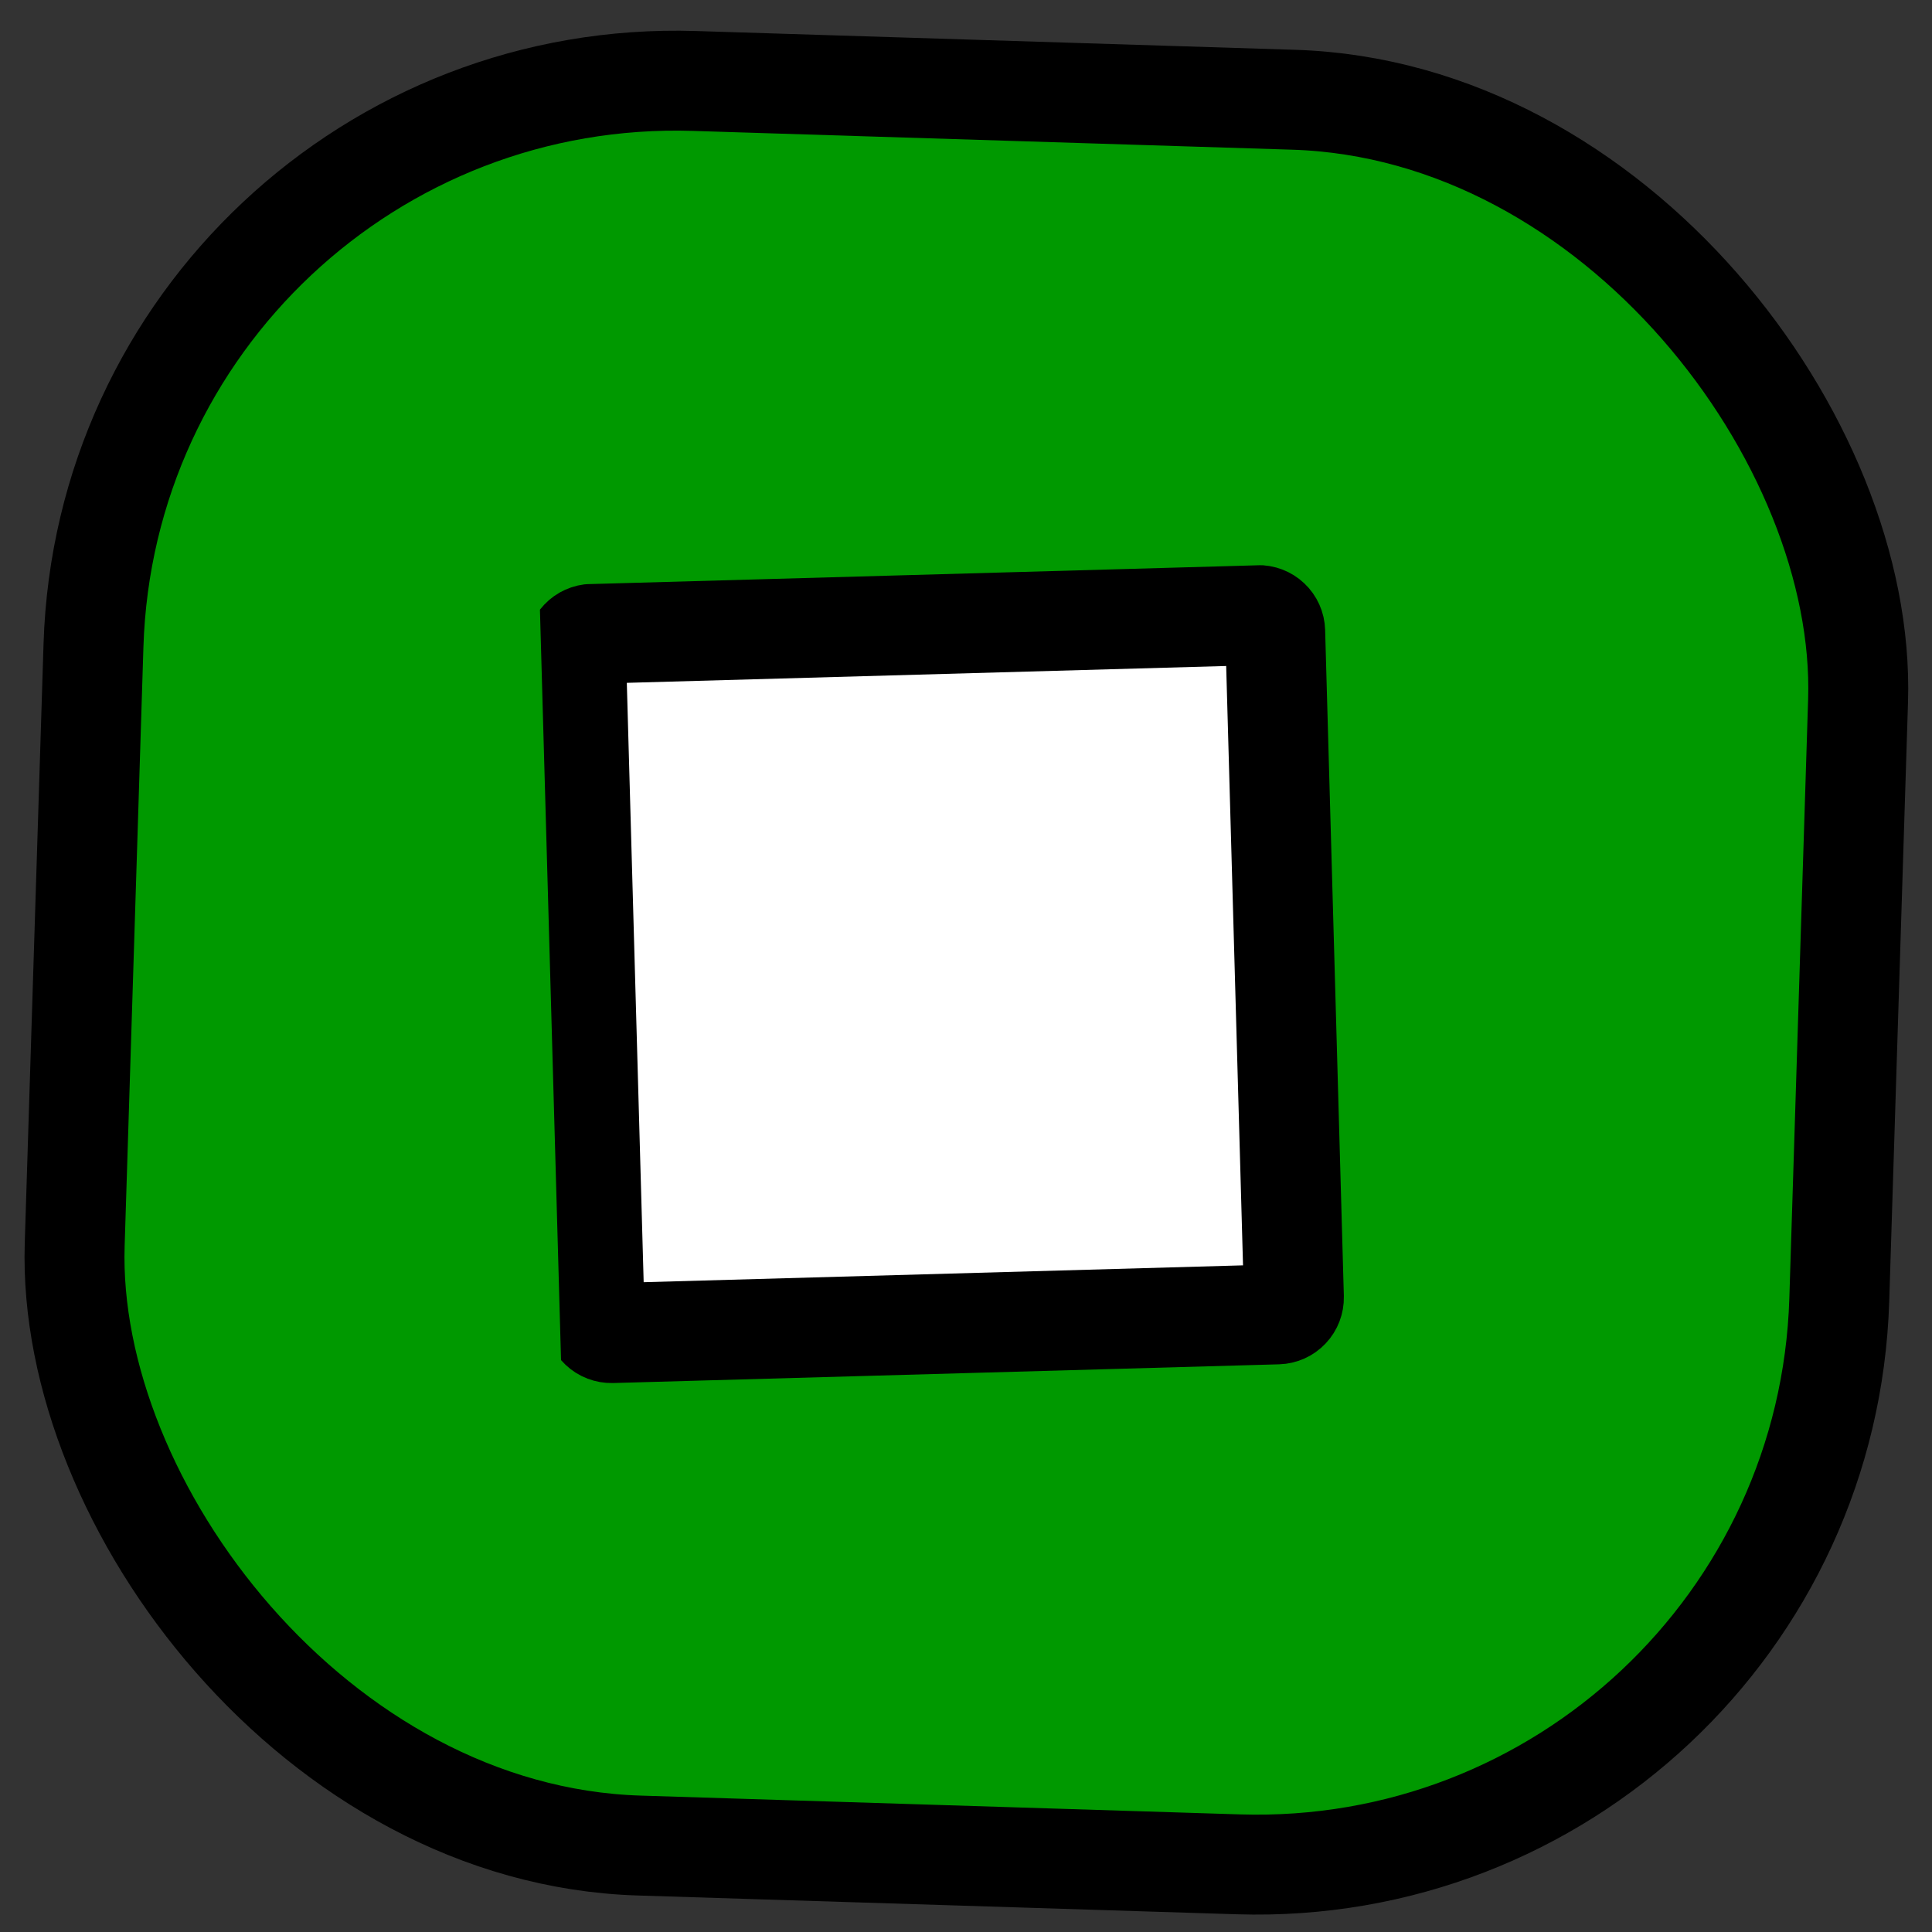 <svg width="58" height="58" viewBox="0 0 58 58" fill="none" xmlns="http://www.w3.org/2000/svg">
<rect x="0" y="0" width="58" height="58" fill="#333333" stroke="none"/>
<rect x="3.355" y="1.882" width="53" height="53" rx="17.5" transform="rotate(1.796 3.355 1.882)" fill="#009900" stroke="black" stroke-width="3"/>
<g clip-path="url(#clip0_471_12301)">
<path d="M17.776 19.028L37.768 18.466C37.9 18.462 38.029 18.511 38.125 18.602C38.222 18.693 38.278 18.819 38.282 18.951L38.844 38.944C38.847 39.076 38.798 39.205 38.707 39.301C38.616 39.398 38.491 39.454 38.358 39.458L18.366 40.02C18.233 40.023 18.105 39.974 18.009 39.883C17.912 39.792 17.856 39.666 17.852 39.534L17.29 19.542C17.286 19.409 17.335 19.281 17.427 19.184C17.518 19.088 17.643 19.032 17.776 19.028Z" fill="white" stroke="black" stroke-width="3"/>
</g>
<defs>
<clipPath id="clip0_471_12301">
<rect width="24" height="24" fill="white" transform="translate(16.189 17.577) rotate(-1.611)"/>
</clipPath>
</defs>
</svg>
